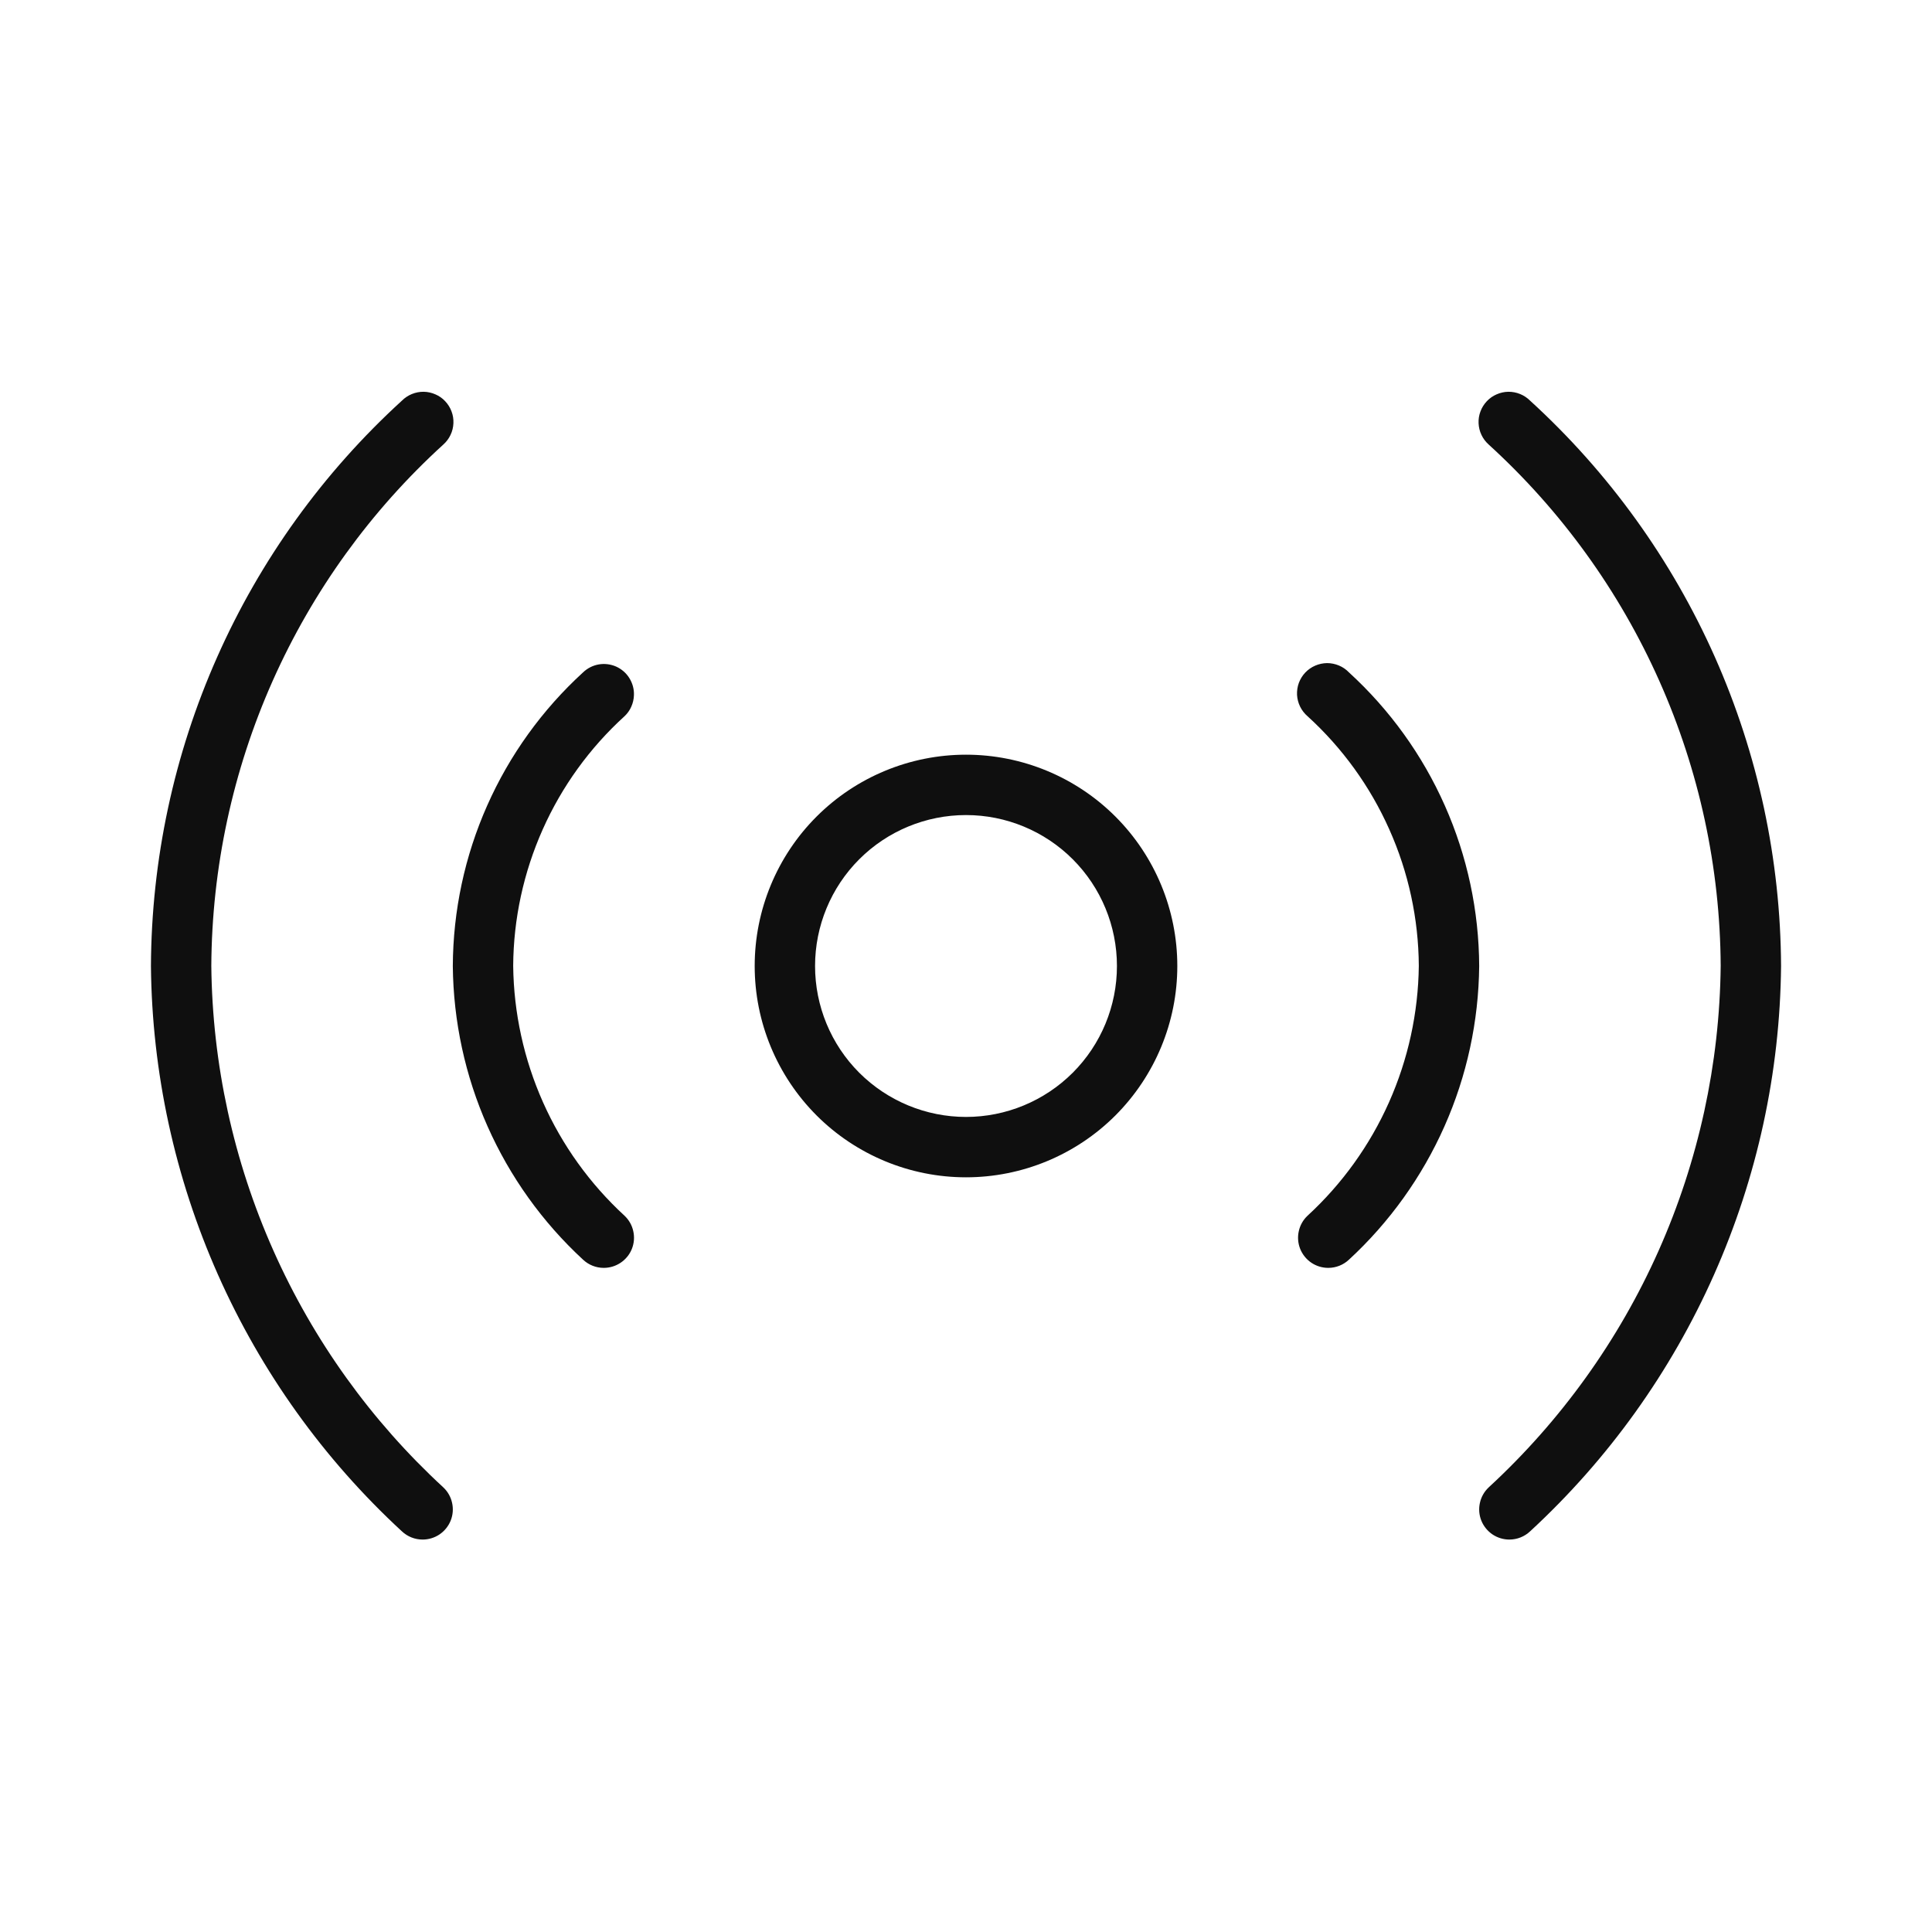 <svg width="32" height="32" viewBox="0 0 32 32" fill="none" xmlns="http://www.w3.org/2000/svg">
<path d="M25 25.5C24.9 25.5 24.802 25.47 24.719 25.414C24.637 25.358 24.572 25.278 24.535 25.185C24.498 25.092 24.49 24.99 24.512 24.892C24.533 24.795 24.583 24.706 24.656 24.637C25.852 23.535 26.811 22.2 27.472 20.715C28.133 19.229 28.483 17.623 28.5 15.997C28.491 14.37 28.145 12.763 27.483 11.277C26.822 9.791 25.859 8.458 24.657 7.363C24.607 7.318 24.566 7.264 24.538 7.204C24.509 7.144 24.493 7.078 24.49 7.011C24.487 6.944 24.497 6.878 24.521 6.815C24.544 6.752 24.58 6.695 24.626 6.646C24.672 6.597 24.727 6.558 24.788 6.532C24.849 6.505 24.915 6.49 24.982 6.489C25.049 6.488 25.115 6.501 25.177 6.526C25.239 6.551 25.296 6.589 25.343 6.636C26.646 7.825 27.688 9.271 28.404 10.883C29.119 12.495 29.492 14.238 29.5 16.002C29.483 17.763 29.105 19.502 28.39 21.112C27.675 22.722 26.639 24.169 25.344 25.363C25.251 25.451 25.128 25.5 25 25.5ZM16 19.5C15.072 19.5 14.181 19.131 13.525 18.475C12.869 17.818 12.5 16.928 12.5 16C12.5 15.072 12.869 14.181 13.525 13.525C14.181 12.869 15.072 12.5 16 12.5C16.928 12.5 17.819 12.869 18.475 13.525C19.131 14.181 19.5 15.072 19.5 16C19.5 16.928 19.131 17.818 18.475 18.475C17.819 19.131 16.928 19.5 16 19.5ZM16 13.5C15.337 13.5 14.701 13.763 14.232 14.232C13.763 14.701 13.5 15.337 13.5 16C13.5 16.663 13.763 17.299 14.232 17.768C14.701 18.236 15.337 18.5 16 18.5C16.663 18.5 17.299 18.236 17.768 17.768C18.237 17.299 18.5 16.663 18.5 16C18.5 15.337 18.237 14.701 17.768 14.232C17.299 13.763 16.663 13.5 16 13.5ZM7 25.5C6.872 25.5 6.749 25.451 6.656 25.363C5.361 24.169 4.325 22.722 3.61 21.112C2.895 19.502 2.517 17.763 2.5 16.002C2.508 14.238 2.881 12.495 3.597 10.883C4.312 9.271 5.354 7.825 6.657 6.636C6.704 6.589 6.761 6.551 6.823 6.526C6.885 6.501 6.951 6.488 7.018 6.489C7.085 6.49 7.151 6.505 7.212 6.532C7.273 6.558 7.329 6.597 7.374 6.646C7.42 6.695 7.456 6.752 7.479 6.815C7.503 6.878 7.513 6.944 7.51 7.011C7.507 7.078 7.491 7.144 7.462 7.204C7.434 7.264 7.393 7.318 7.343 7.363C6.14 8.458 5.178 9.791 4.516 11.278C3.855 12.764 3.509 14.371 3.5 15.998C3.517 17.624 3.867 19.229 4.529 20.715C5.19 22.201 6.148 23.535 7.344 24.637C7.417 24.706 7.467 24.795 7.488 24.892C7.51 24.99 7.502 25.092 7.465 25.185C7.428 25.278 7.363 25.358 7.281 25.414C7.198 25.47 7.1 25.5 7 25.5Z" fill="#0F0F0F"/>
<path d="M10 21C9.872 21 9.749 20.951 9.656 20.863C8.984 20.243 8.446 19.491 8.075 18.655C7.704 17.82 7.509 16.916 7.5 16.002C7.504 15.086 7.697 14.181 8.069 13.343C8.44 12.506 8.981 11.755 9.657 11.137C9.729 11.068 9.819 11.022 9.917 11.005C10.014 10.988 10.115 11.001 10.206 11.041C10.296 11.082 10.373 11.148 10.425 11.233C10.477 11.317 10.504 11.415 10.5 11.514C10.498 11.58 10.483 11.645 10.456 11.705C10.43 11.765 10.391 11.819 10.343 11.864C9.767 12.388 9.306 13.026 8.989 13.738C8.672 14.449 8.505 15.218 8.5 15.997C8.509 16.776 8.677 17.545 8.994 18.257C9.311 18.969 9.77 19.608 10.344 20.136C10.417 20.205 10.468 20.294 10.489 20.392C10.511 20.49 10.503 20.592 10.466 20.685C10.429 20.778 10.364 20.858 10.281 20.914C10.198 20.97 10.1 21 10 21ZM22 21C21.9 21 21.802 20.97 21.719 20.914C21.637 20.858 21.572 20.778 21.535 20.685C21.498 20.592 21.49 20.49 21.512 20.392C21.533 20.295 21.583 20.206 21.656 20.137C22.23 19.609 22.689 18.97 23.006 18.258C23.323 17.546 23.491 16.776 23.5 15.997C23.495 15.218 23.329 14.448 23.011 13.737C22.694 13.025 22.233 12.387 21.657 11.863C21.606 11.819 21.564 11.765 21.534 11.704C21.504 11.643 21.487 11.577 21.483 11.51C21.48 11.442 21.49 11.374 21.513 11.311C21.537 11.247 21.573 11.189 21.619 11.14C21.666 11.091 21.721 11.052 21.784 11.025C21.846 10.998 21.913 10.984 21.98 10.983C22.048 10.983 22.115 10.997 22.177 11.023C22.24 11.049 22.296 11.088 22.343 11.137C23.019 11.755 23.56 12.506 23.931 13.343C24.303 14.181 24.496 15.086 24.5 16.002C24.491 16.916 24.296 17.82 23.925 18.655C23.554 19.491 23.016 20.243 22.344 20.863C22.251 20.951 22.128 21 22 21Z" fill="#0F0F0F"/>
</svg>
